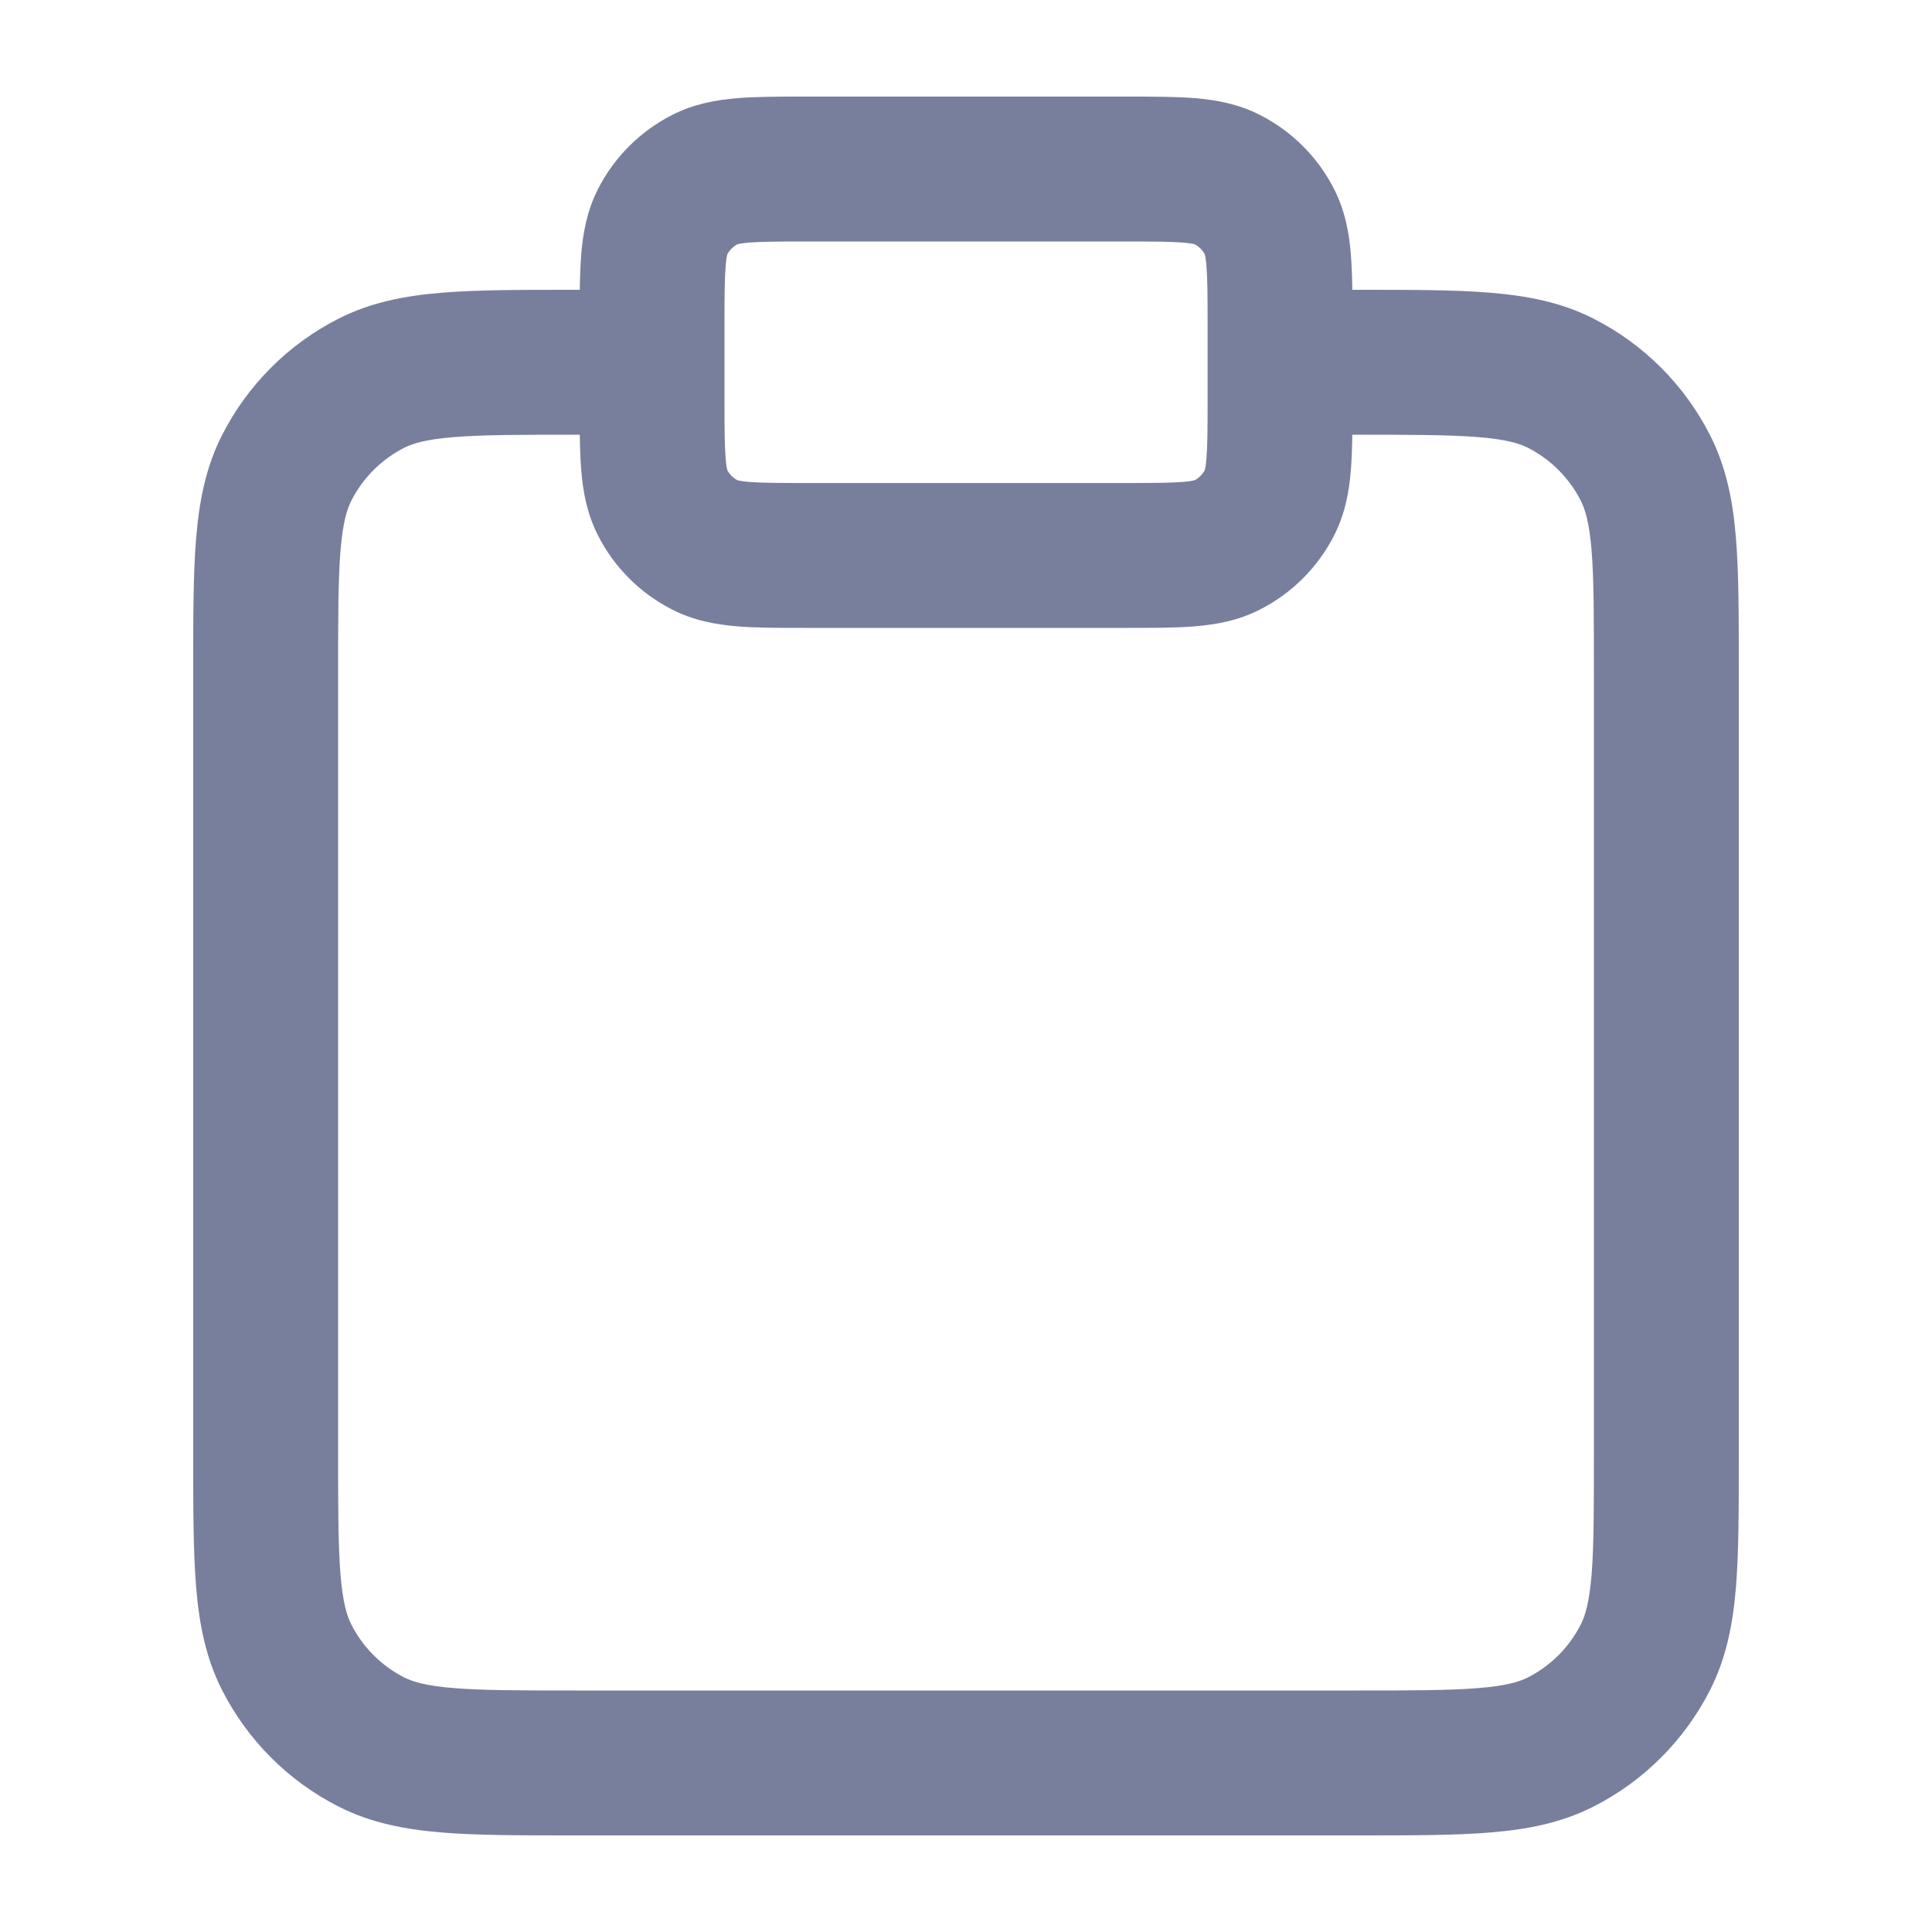 <svg width="20" height="20" viewBox="0 0 20 20" fill="none" xmlns="http://www.w3.org/2000/svg">
<g id="24 / Journal">
<path id="Icon" fill-rule="evenodd" clip-rule="evenodd" d="M8.324 1H11.677C11.934 1 12.171 1 12.368 1.016C12.582 1.034 12.815 1.073 13.045 1.191C13.374 1.359 13.642 1.626 13.81 1.956C13.927 2.186 13.967 2.419 13.984 2.632C13.993 2.744 13.997 2.867 13.999 3L14.081 3C14.615 3 15.061 3 15.425 3.03C15.805 3.061 16.162 3.128 16.499 3.3C17.016 3.563 17.437 3.984 17.701 4.502C17.873 4.839 17.94 5.195 17.971 5.575C18 5.94 18 6.385 18 6.92V15.081C18 15.615 18 16.06 17.971 16.425C17.94 16.805 17.873 17.161 17.701 17.498C17.437 18.016 17.016 18.437 16.499 18.7C16.162 18.872 15.805 18.939 15.425 18.97C15.061 19 14.615 19 14.081 19H5.92C5.386 19 4.94 19 4.576 18.97C4.196 18.939 3.839 18.872 3.502 18.7C2.985 18.437 2.564 18.016 2.3 17.498C2.128 17.161 2.061 16.805 2.03 16.425C2 16.06 2 15.615 2 15.08V6.92C2 6.385 2 5.94 2.03 5.575C2.061 5.195 2.128 4.839 2.3 4.502C2.564 3.984 2.985 3.563 3.502 3.3C3.839 3.128 4.196 3.061 4.576 3.03C4.94 3 5.386 3 5.92 3L6.002 3C6.004 2.867 6.008 2.744 6.017 2.632C6.034 2.419 6.074 2.186 6.191 1.956C6.359 1.626 6.627 1.359 6.956 1.191C7.186 1.073 7.419 1.034 7.633 1.016C7.83 1 8.067 1 8.324 1ZM6.002 4.5H5.95C5.378 4.5 4.994 4.501 4.698 4.525C4.411 4.548 4.274 4.59 4.183 4.636C3.948 4.756 3.757 4.947 3.637 5.183C3.591 5.273 3.549 5.41 3.525 5.697C3.501 5.993 3.5 6.378 3.5 6.95V15.05C3.5 15.622 3.501 16.007 3.525 16.302C3.549 16.59 3.591 16.727 3.637 16.817C3.757 17.053 3.948 17.244 4.183 17.364C4.274 17.41 4.411 17.452 4.698 17.475C4.994 17.499 5.378 17.5 5.95 17.5H14.05C14.623 17.5 15.007 17.499 15.303 17.475C15.59 17.452 15.727 17.41 15.818 17.364C16.053 17.244 16.244 17.053 16.364 16.817C16.41 16.727 16.452 16.59 16.476 16.302C16.5 16.007 16.5 15.622 16.5 15.05V6.95C16.5 6.378 16.5 5.993 16.476 5.697C16.452 5.41 16.41 5.273 16.364 5.183C16.244 4.947 16.053 4.756 15.818 4.636C15.727 4.59 15.59 4.548 15.303 4.525C15.007 4.501 14.623 4.5 14.05 4.5H13.999C13.997 4.633 13.993 4.756 13.984 4.868C13.967 5.081 13.927 5.314 13.81 5.544C13.642 5.874 13.374 6.141 13.045 6.309C12.815 6.427 12.582 6.466 12.368 6.484C12.171 6.5 11.934 6.5 11.677 6.5H8.324C8.067 6.5 7.83 6.5 7.633 6.484C7.419 6.466 7.186 6.427 6.956 6.309C6.627 6.141 6.359 5.874 6.191 5.544C6.074 5.314 6.034 5.081 6.017 4.868C6.008 4.756 6.004 4.633 6.002 4.5ZM7.631 2.53C7.631 2.53 7.632 2.53 7.633 2.529ZM7.634 2.529C7.643 2.526 7.676 2.518 7.755 2.511C7.884 2.501 8.058 2.5 8.35 2.5H11.65C11.943 2.5 12.117 2.501 12.246 2.511C12.325 2.518 12.358 2.526 12.367 2.529C12.412 2.552 12.448 2.589 12.472 2.633C12.474 2.642 12.483 2.675 12.489 2.754C12.5 2.883 12.501 3.058 12.501 3.35V4.15C12.501 4.442 12.5 4.617 12.489 4.746C12.483 4.825 12.474 4.858 12.472 4.867C12.448 4.911 12.412 4.948 12.367 4.971C12.358 4.974 12.325 4.982 12.246 4.989C12.117 4.999 11.943 5 11.65 5H8.35C8.058 5 7.884 4.999 7.755 4.989C7.676 4.982 7.643 4.974 7.634 4.971C7.589 4.948 7.553 4.911 7.529 4.867C7.527 4.858 7.518 4.825 7.512 4.746C7.501 4.617 7.5 4.442 7.5 4.15V3.35C7.5 3.058 7.501 2.883 7.512 2.754C7.518 2.675 7.527 2.642 7.529 2.633C7.553 2.589 7.589 2.552 7.634 2.529ZM7.53 2.631C7.53 2.631 7.53 2.631 7.53 2.632ZM7.53 4.869C7.53 4.869 7.53 4.869 7.53 4.868ZM7.631 4.97C7.631 4.97 7.632 4.97 7.633 4.971ZM12.37 4.97C12.37 4.97 12.369 4.97 12.368 4.971ZM12.471 4.869C12.471 4.869 12.471 4.869 12.471 4.868ZM12.471 2.631C12.471 2.631 12.471 2.631 12.471 2.632ZM12.368 2.529C12.369 2.53 12.37 2.53 12.37 2.53Z" fill="#787F9D"/>
</g>
</svg>
